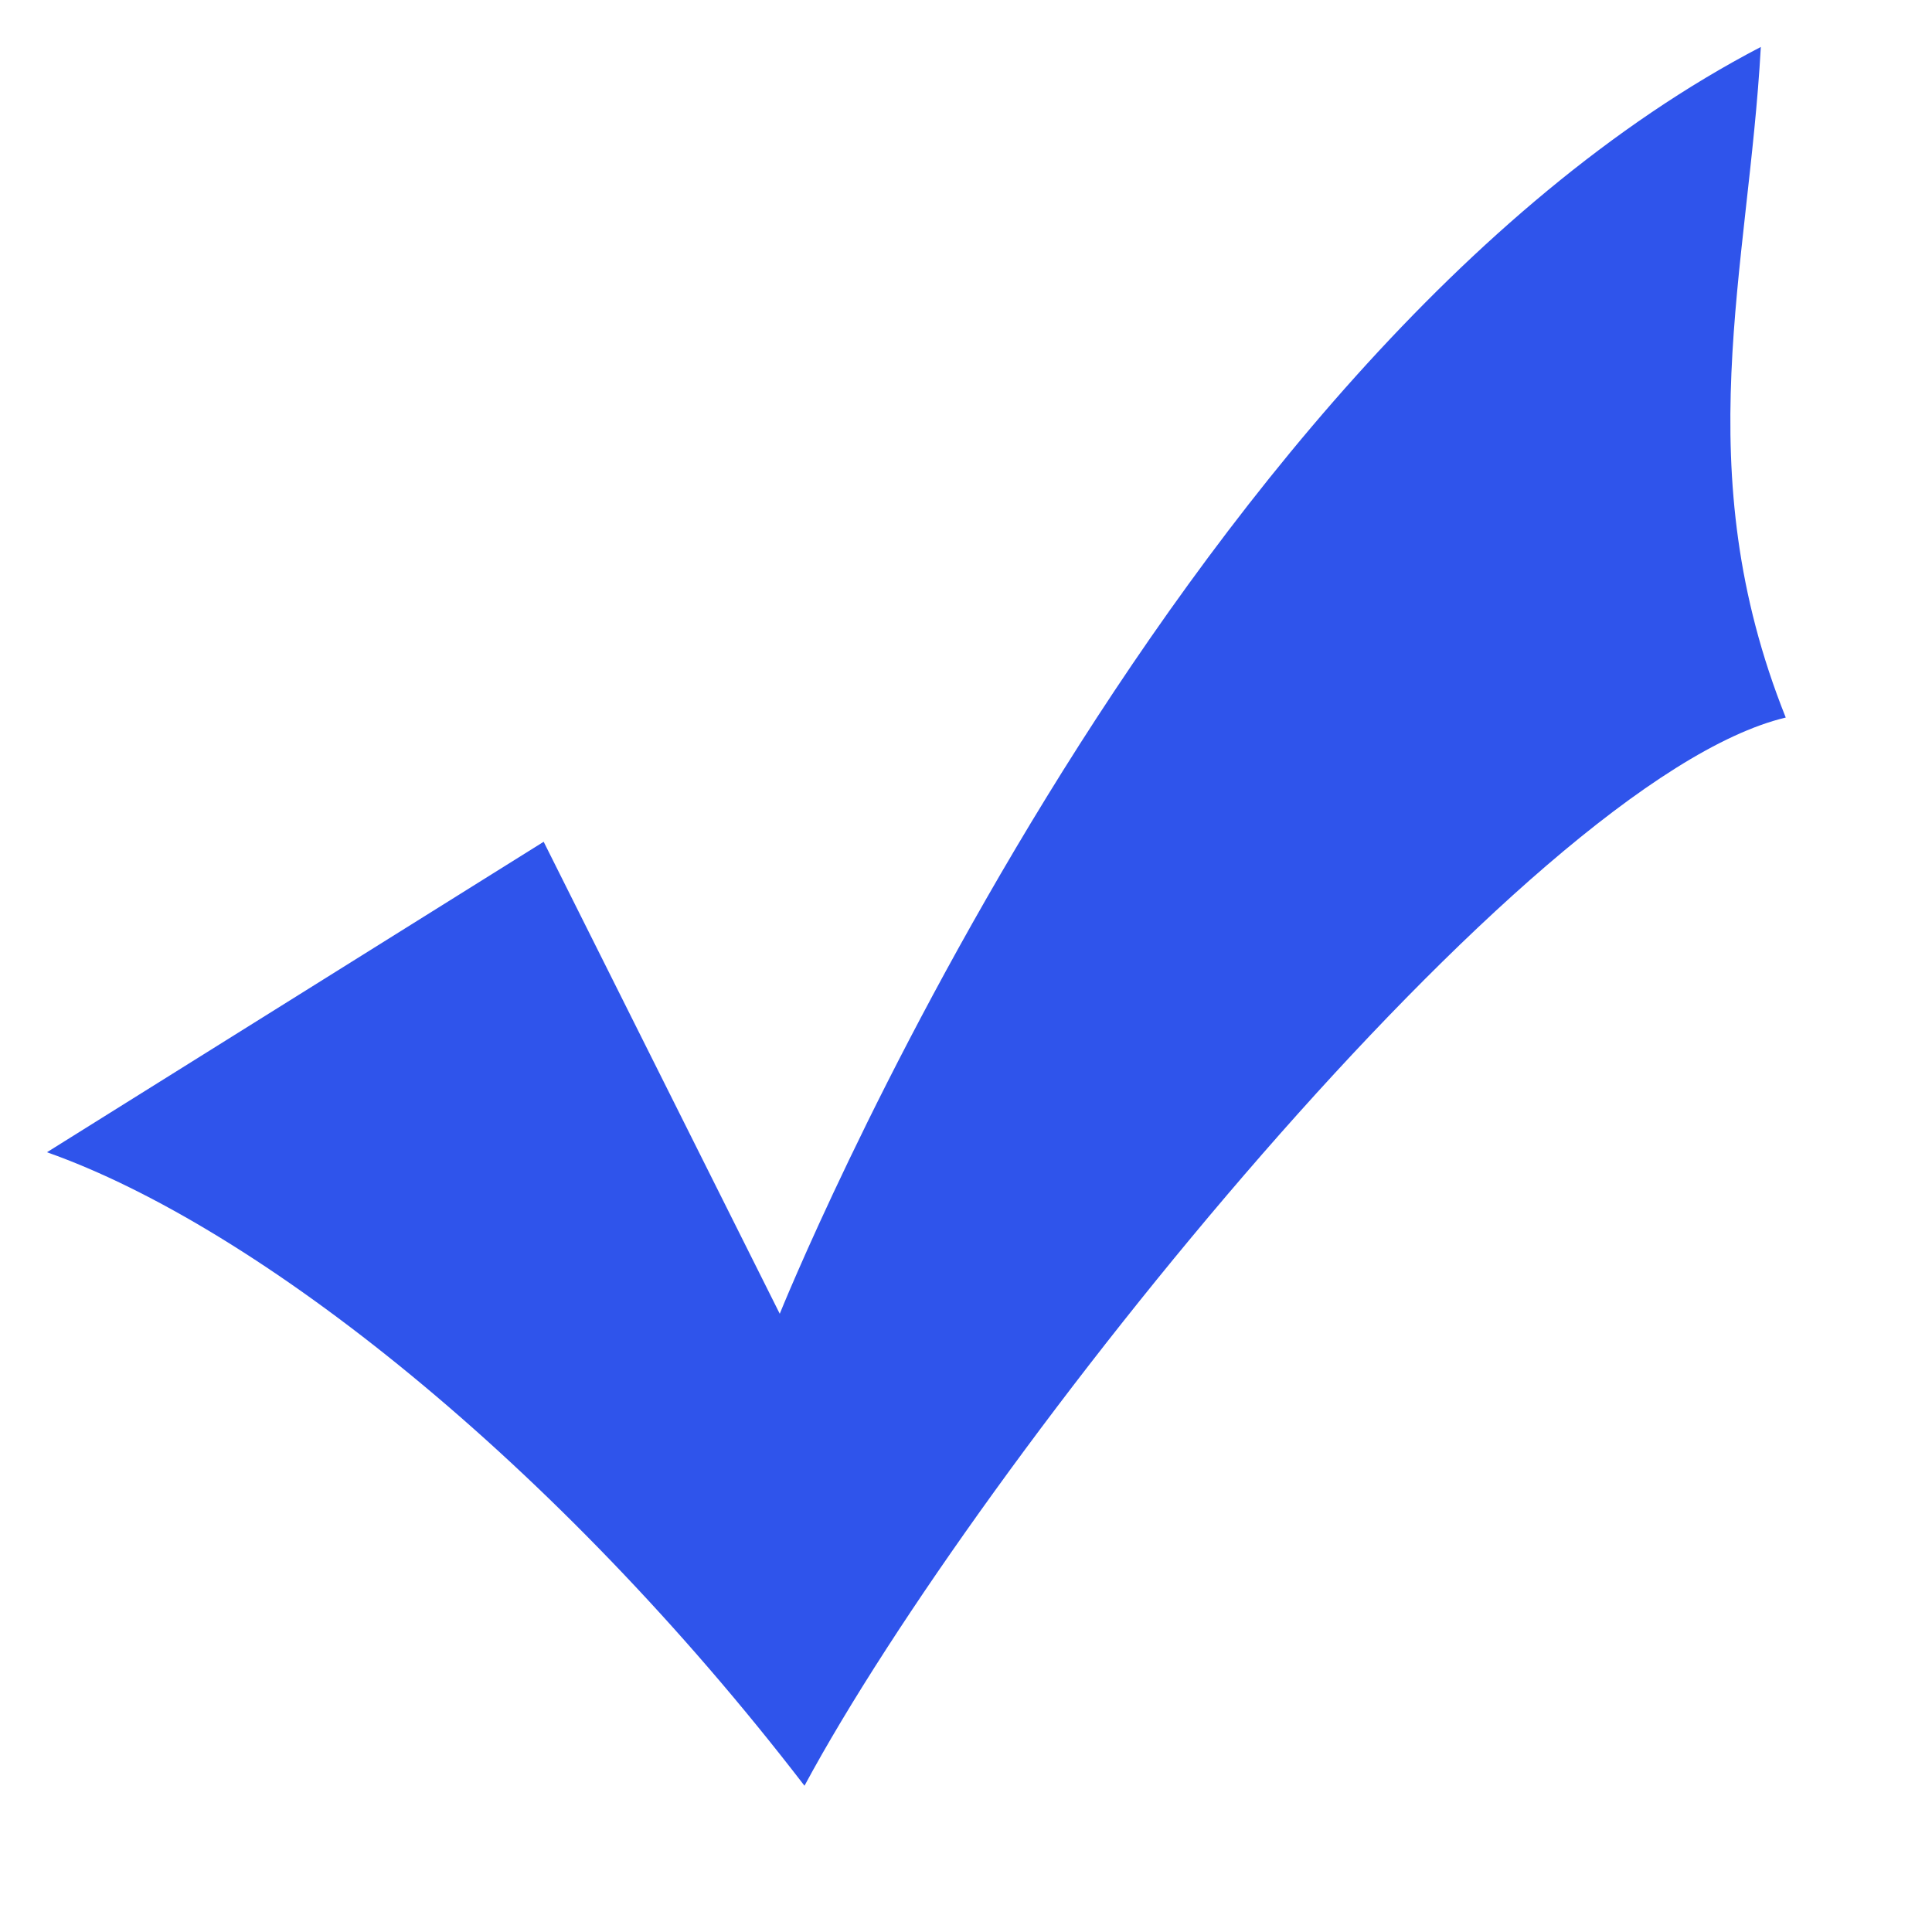 ﻿<?xml version="1.0" encoding="utf-8"?>
<svg version="1.1" xmlns:xlink="http://www.w3.org/1999/xlink" width="10px" height="10px" xmlns="http://www.w3.org/2000/svg">
  <g transform="matrix(1 0 0 1 -37 -297 )">
    <path d="M 0.243 5.964  L 2.814 4.357  L 4.036 6.8  C 4.036 6.8  6.029 1.85  9.114 0.243  C 9.05 1.4  8.729 2.429  9.243 3.714  C 7.893 4.036  5.064 7.571  4.164 9.243  C 2.879 7.571  1.336 6.35  0.243 5.964  Z " fill-rule="nonzero" fill="#2f54eb" stroke="none" transform="matrix(1 0 0 1 37 297 )" />
  </g>
</svg>